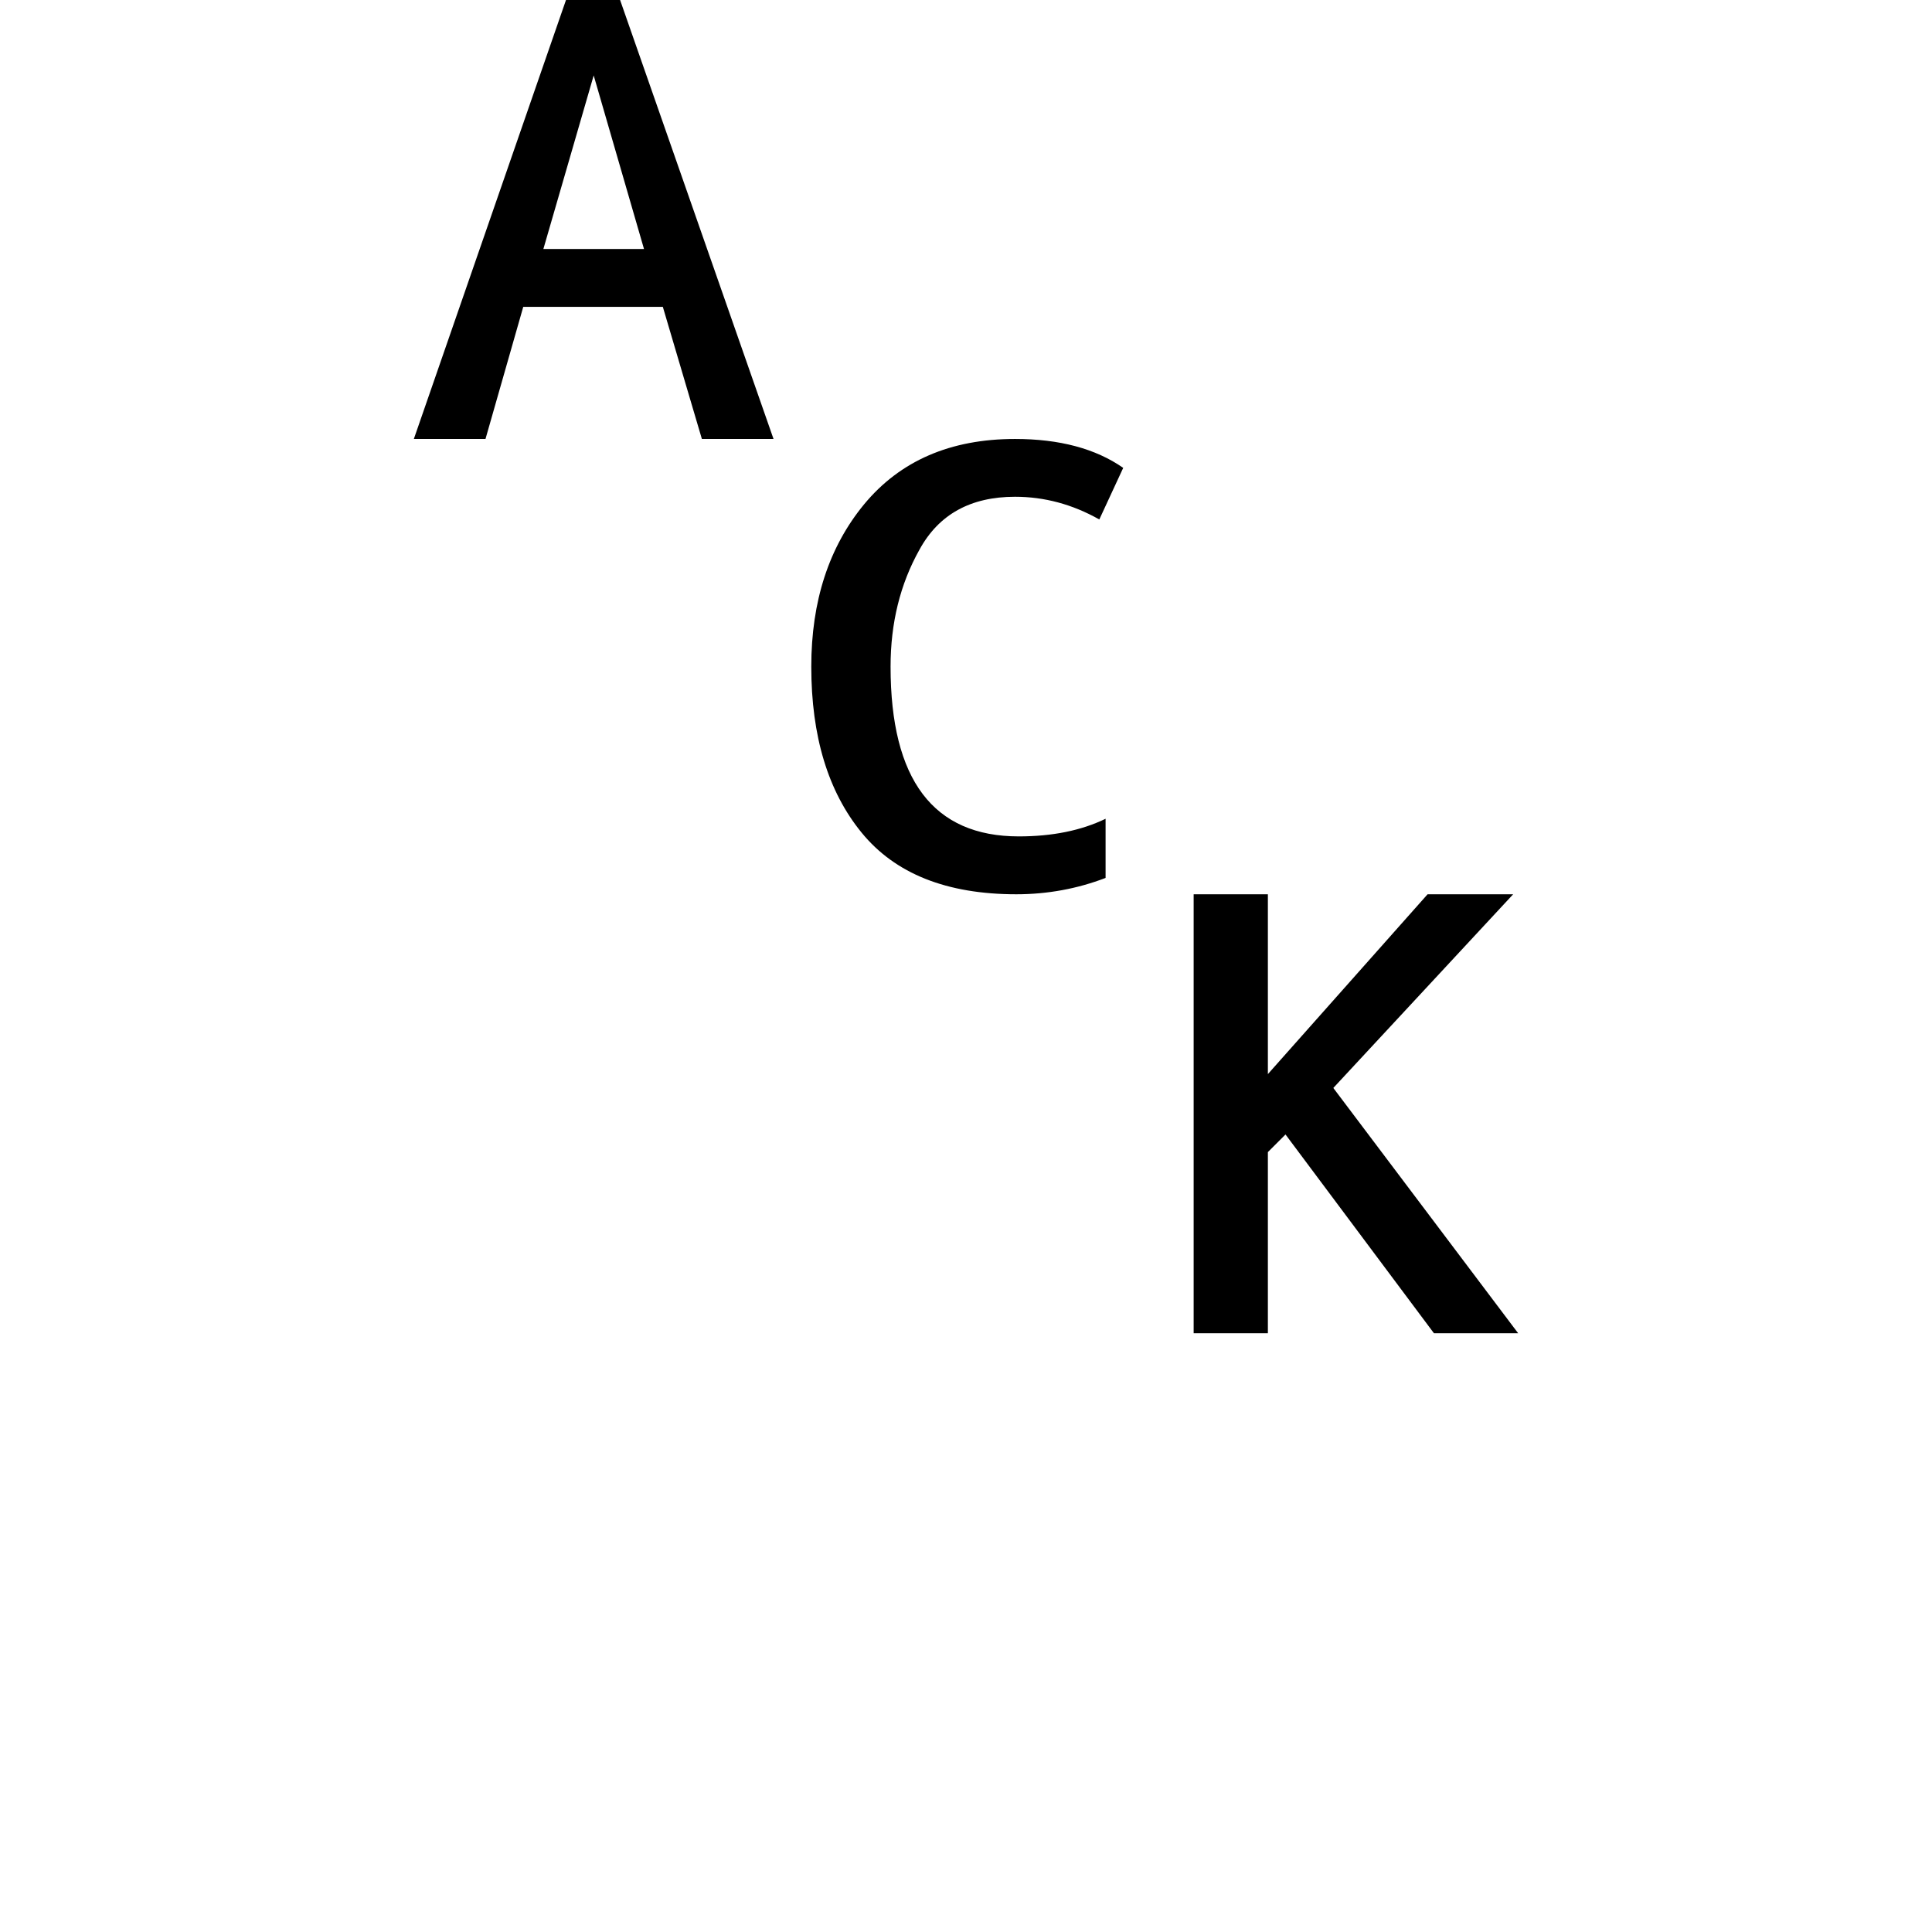 <svg height="24" viewBox="0 0 24 24" width="24" xmlns="http://www.w3.org/2000/svg">
<path d="M0.266,11.109 L2.156,16.562 L2.828,16.562 L4.734,11.109 L3.844,11.109 L3.359,12.75 L1.625,12.75 L1.156,11.109 Z M1.875,13.469 L3.125,13.469 L2.5,15.625 Z M7.75,5.453 Q6.453,5.453 5.828,6.219 Q5.203,6.984 5.203,8.281 Q5.203,9.5 5.859,10.297 Q6.531,11.109 7.734,11.109 Q8.562,11.109 9.078,10.75 L8.781,10.109 Q8.281,10.391 7.734,10.391 Q6.906,10.391 6.547,9.734 Q6.188,9.094 6.188,8.281 Q6.188,6.172 7.781,6.172 Q8.406,6.172 8.859,6.391 L8.859,5.656 Q8.328,5.453 7.75,5.453 Z M9.953,0 L9.953,5.453 L10.875,5.453 L10.875,3.219 L12.859,5.453 L13.922,5.453 L11.688,3.047 L13.984,0 L12.938,0 L11.094,2.469 L10.875,2.25 L10.875,0 Z" transform="translate(4.875, 16.562) scale(1, -1)"/>
</svg>